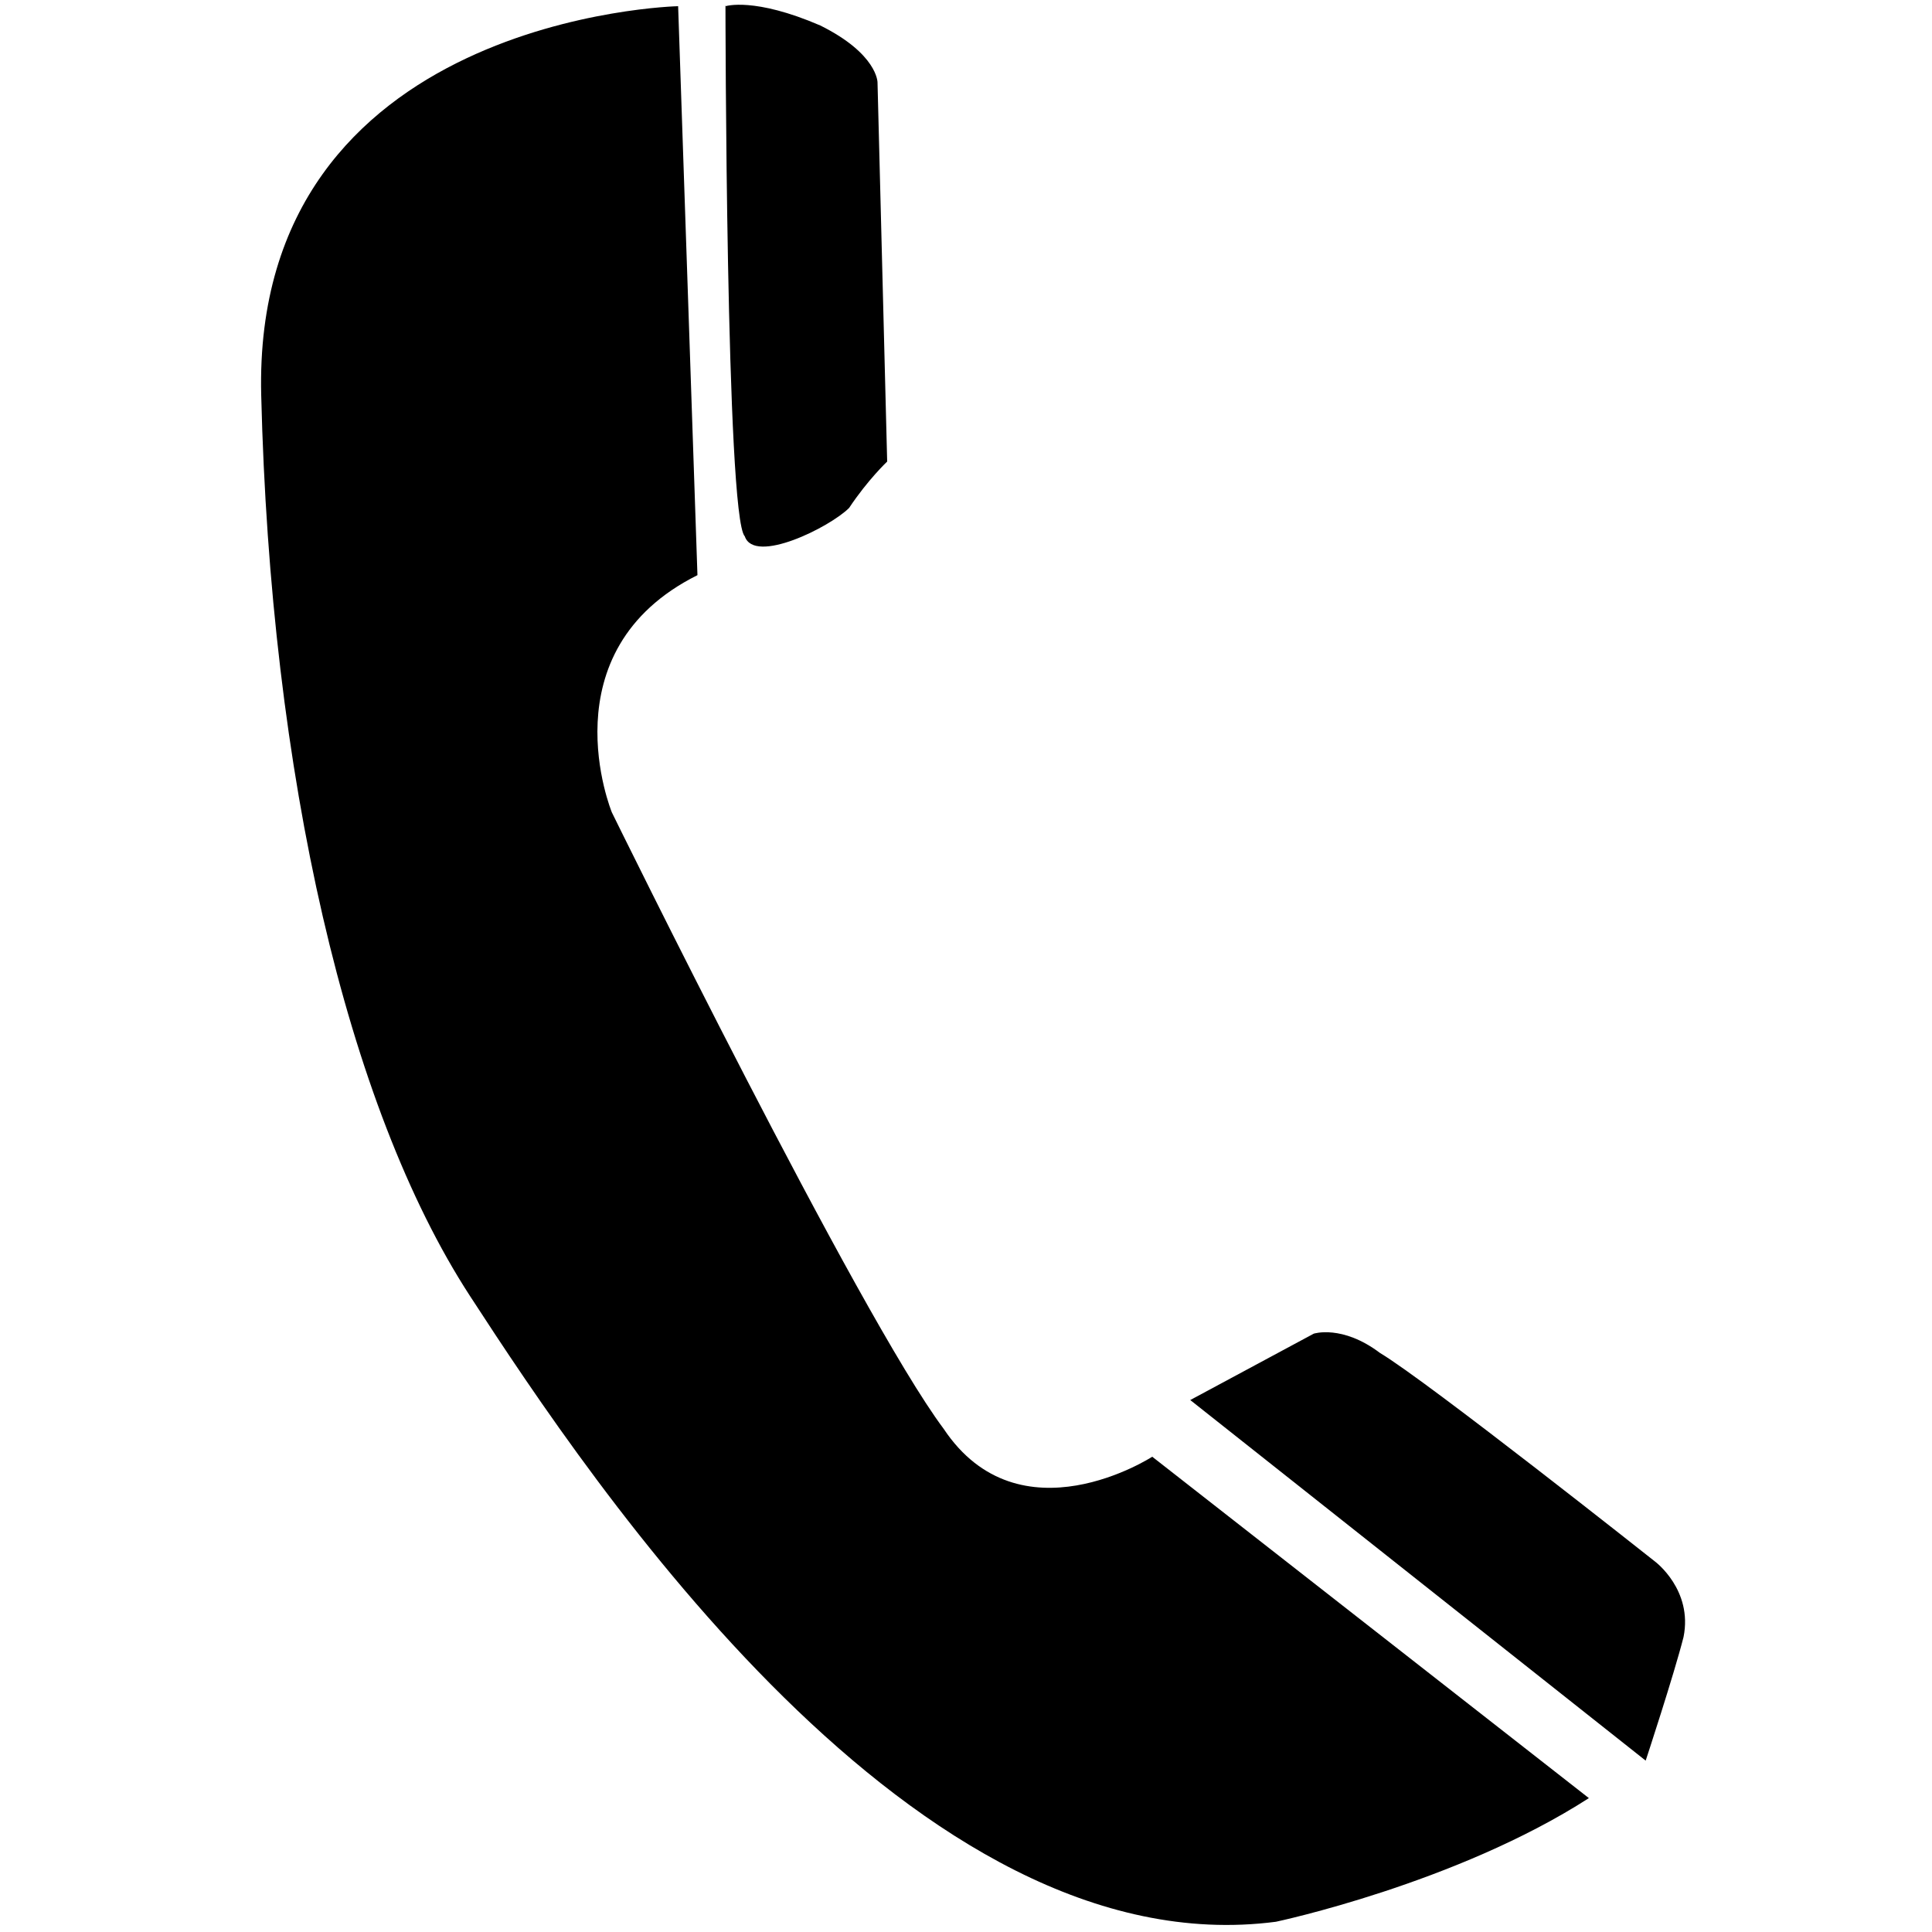 <svg xmlns="http://www.w3.org/2000/svg" viewBox="0 0 1000 1000">
  <path d="M351 3.2s-220.6 5-215.8 201.3 44.2 368 108 466.2S474 1019 660.4 994.7c0 0 93.2-19.7 162-64L596.4 754s-68.7 44.5-108-14.5c-44-58.8-171.7-319-171.7-319S282.3 337 361 297.7L351 3.2zm24.6 0s14.7-4.8 49 10c29.6 14.7 29.6 29.4 29.6 29.4l5 196.3s-10 9.4-19.7 24c-10 10-49 29.4-54 14.7-9.8-10-10-275-10-275z"/>
  <path d="M616 724.7l64-34.4s14.7-4.8 34.3 10c24.5 14.6 142.4 108 142.4 108s19.6 14.6 14.7 39c-5 19.7-19.6 64-19.6 64L616 724.6z"/>
</svg>
